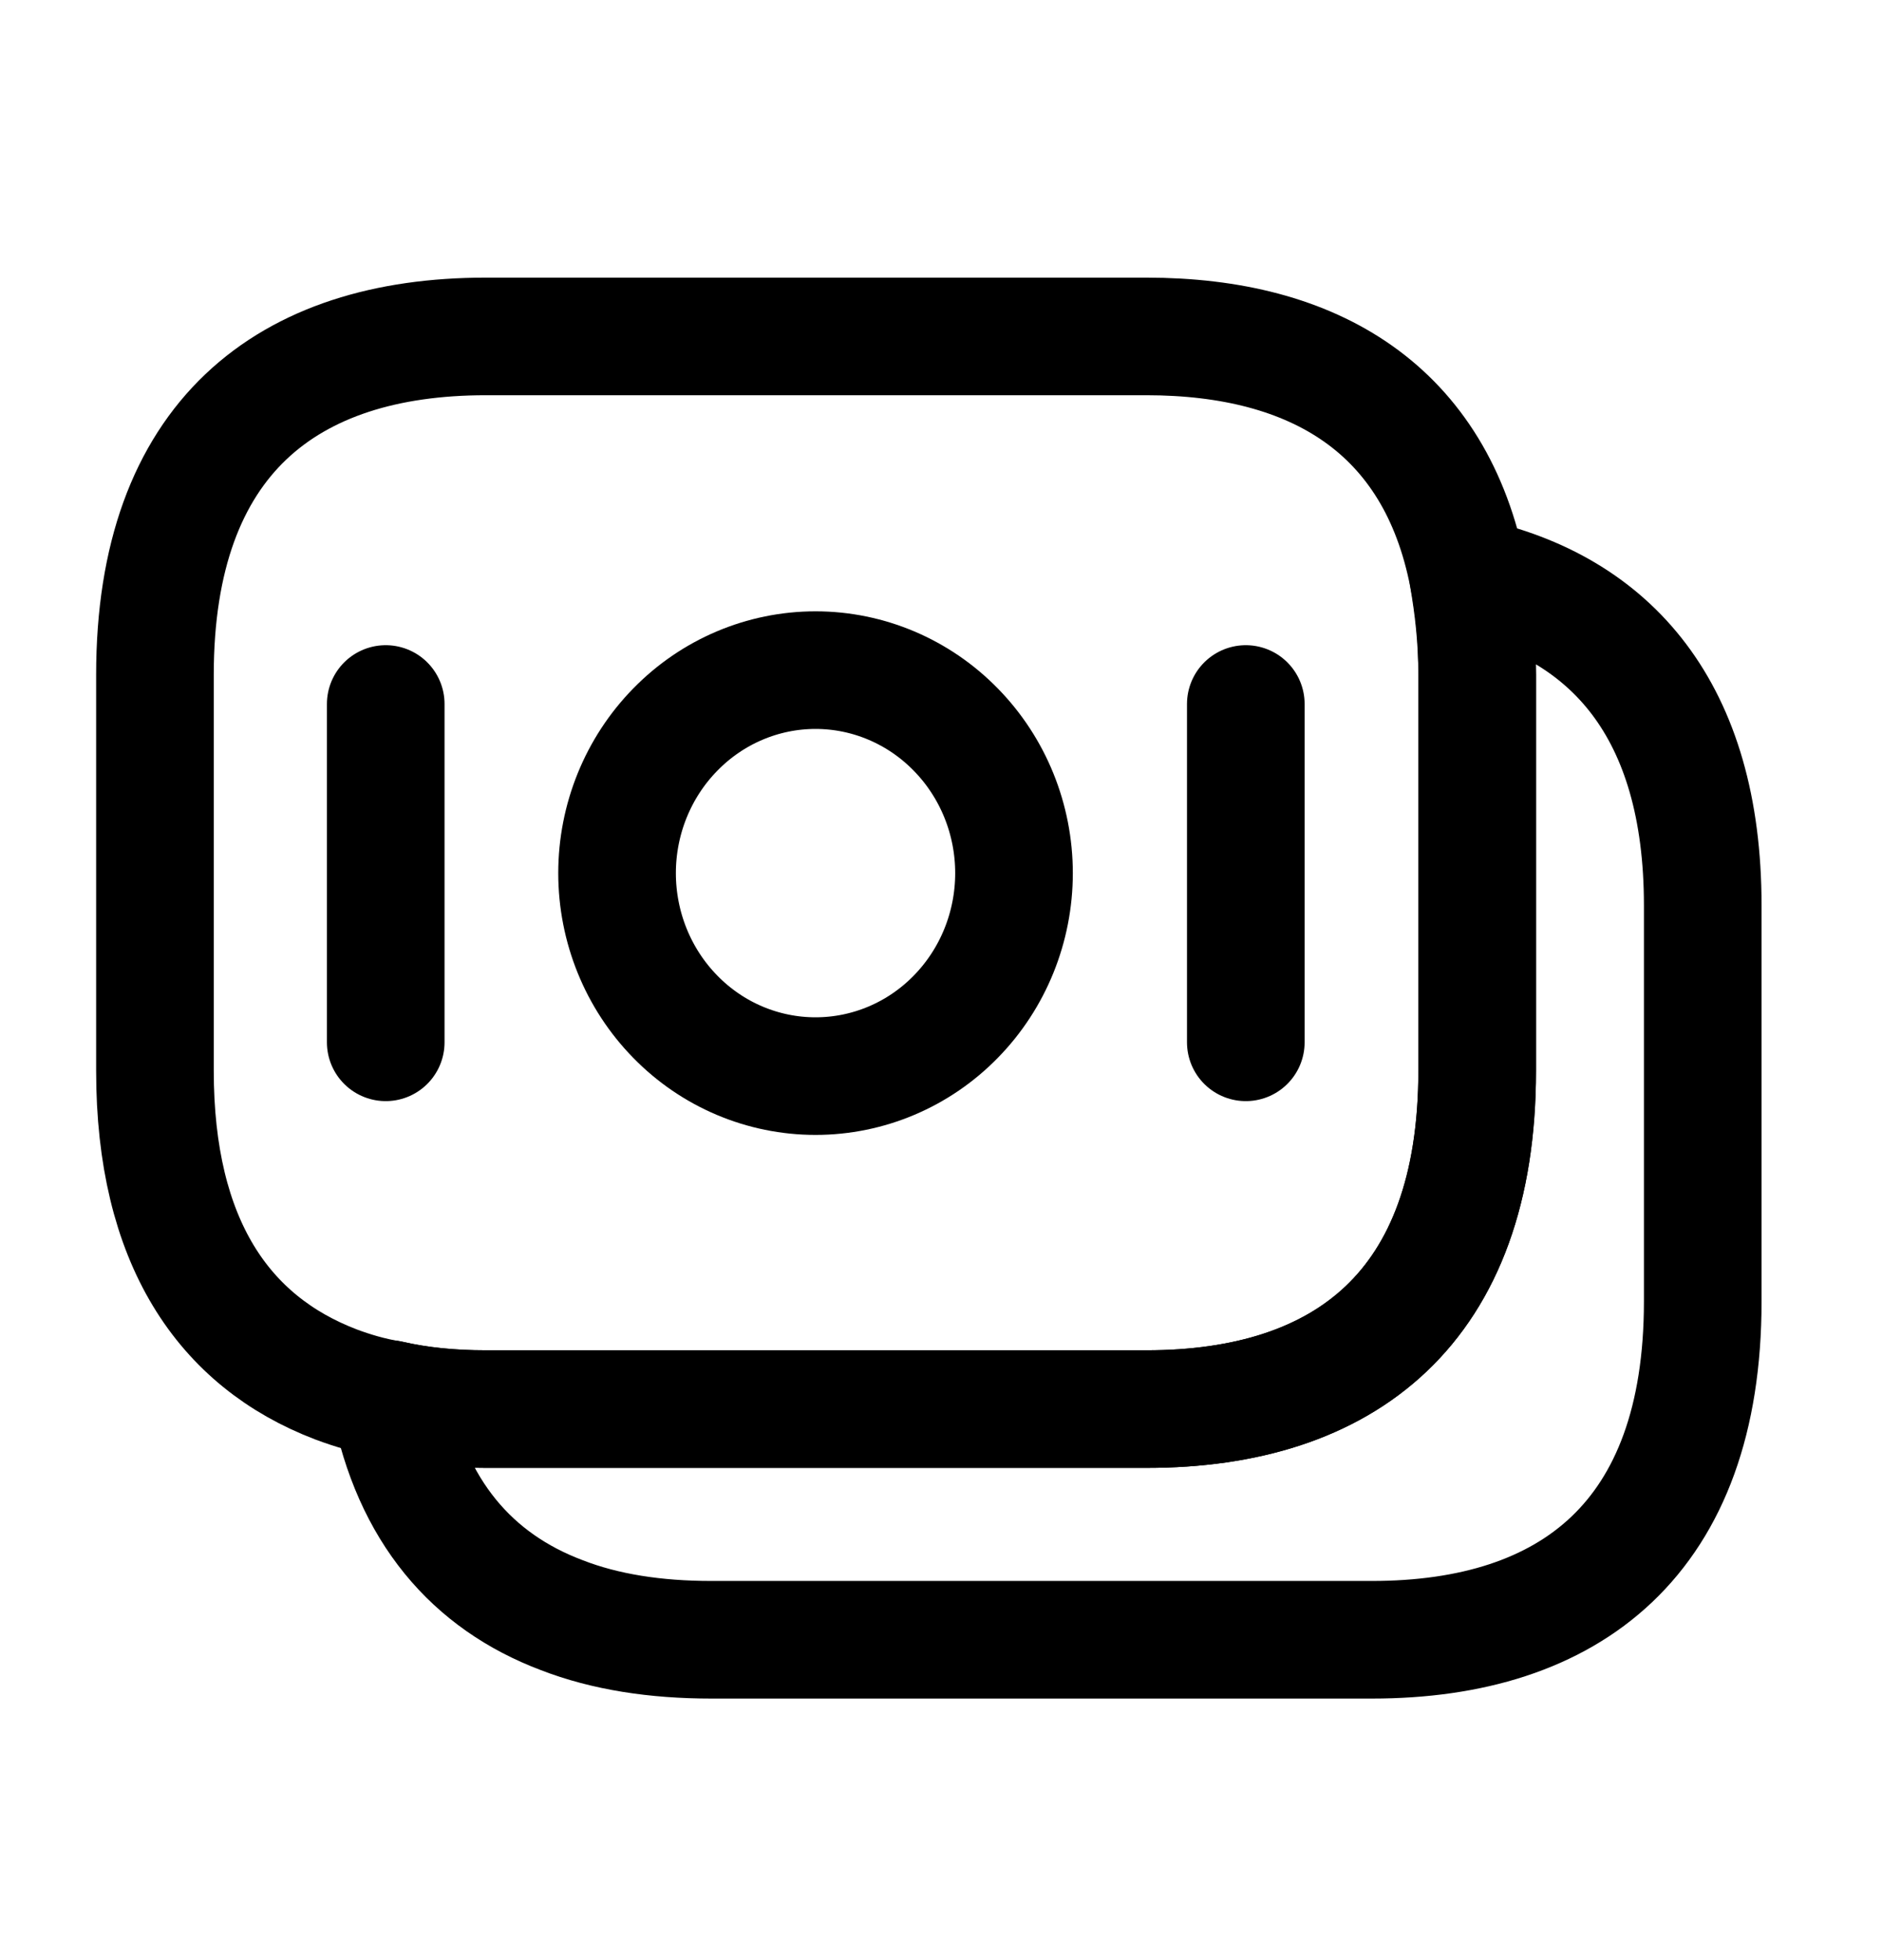 <svg width="24" height="25" viewBox="0 0 24 25" fill="none" xmlns="http://www.w3.org/2000/svg">
<path d="M18.837 8.606V13.657C18.837 16.677 17.15 17.972 14.62 17.972H6.194C5.762 17.972 5.35 17.933 4.967 17.845C4.727 17.805 4.497 17.737 4.286 17.658C2.848 17.109 1.976 15.834 1.976 13.657V8.606C1.976 5.586 3.663 4.291 6.194 4.291H14.62C16.767 4.291 18.31 5.223 18.722 7.351C18.789 7.743 18.837 8.145 18.837 8.606Z" stroke="black" stroke-width="1.5" stroke-miterlimit="10" stroke-linecap="round" stroke-linejoin="round"/>
<path d="M21.714 11.548V16.599C21.714 19.619 20.027 20.914 17.496 20.914H9.07C8.361 20.914 7.719 20.816 7.163 20.6C6.022 20.169 5.246 19.276 4.968 17.844C5.351 17.933 5.763 17.972 6.195 17.972H14.62C17.151 17.972 18.838 16.677 18.838 13.657V8.606C18.838 8.145 18.8 7.733 18.723 7.351C20.544 7.743 21.714 9.057 21.714 11.548Z" stroke="black" stroke-width="1.5" stroke-miterlimit="10" stroke-linecap="round" stroke-linejoin="round"/>
<path d="M4.919 8.979V13.294M15.887 8.979V13.294M10.4 13.725C11.071 13.725 11.715 13.453 12.189 12.967C12.664 12.482 12.931 11.823 12.931 11.136C12.931 10.45 12.664 9.791 12.189 9.306C11.715 8.82 11.071 8.547 10.4 8.547C9.729 8.547 9.085 8.82 8.611 9.306C8.136 9.791 7.869 10.45 7.869 11.136C7.869 11.823 8.136 12.482 8.611 12.967C9.085 13.453 9.729 13.725 10.4 13.725Z" stroke="black" stroke-width="1.5" stroke-miterlimit="10" stroke-linecap="round" stroke-linejoin="round"/>
</svg>
